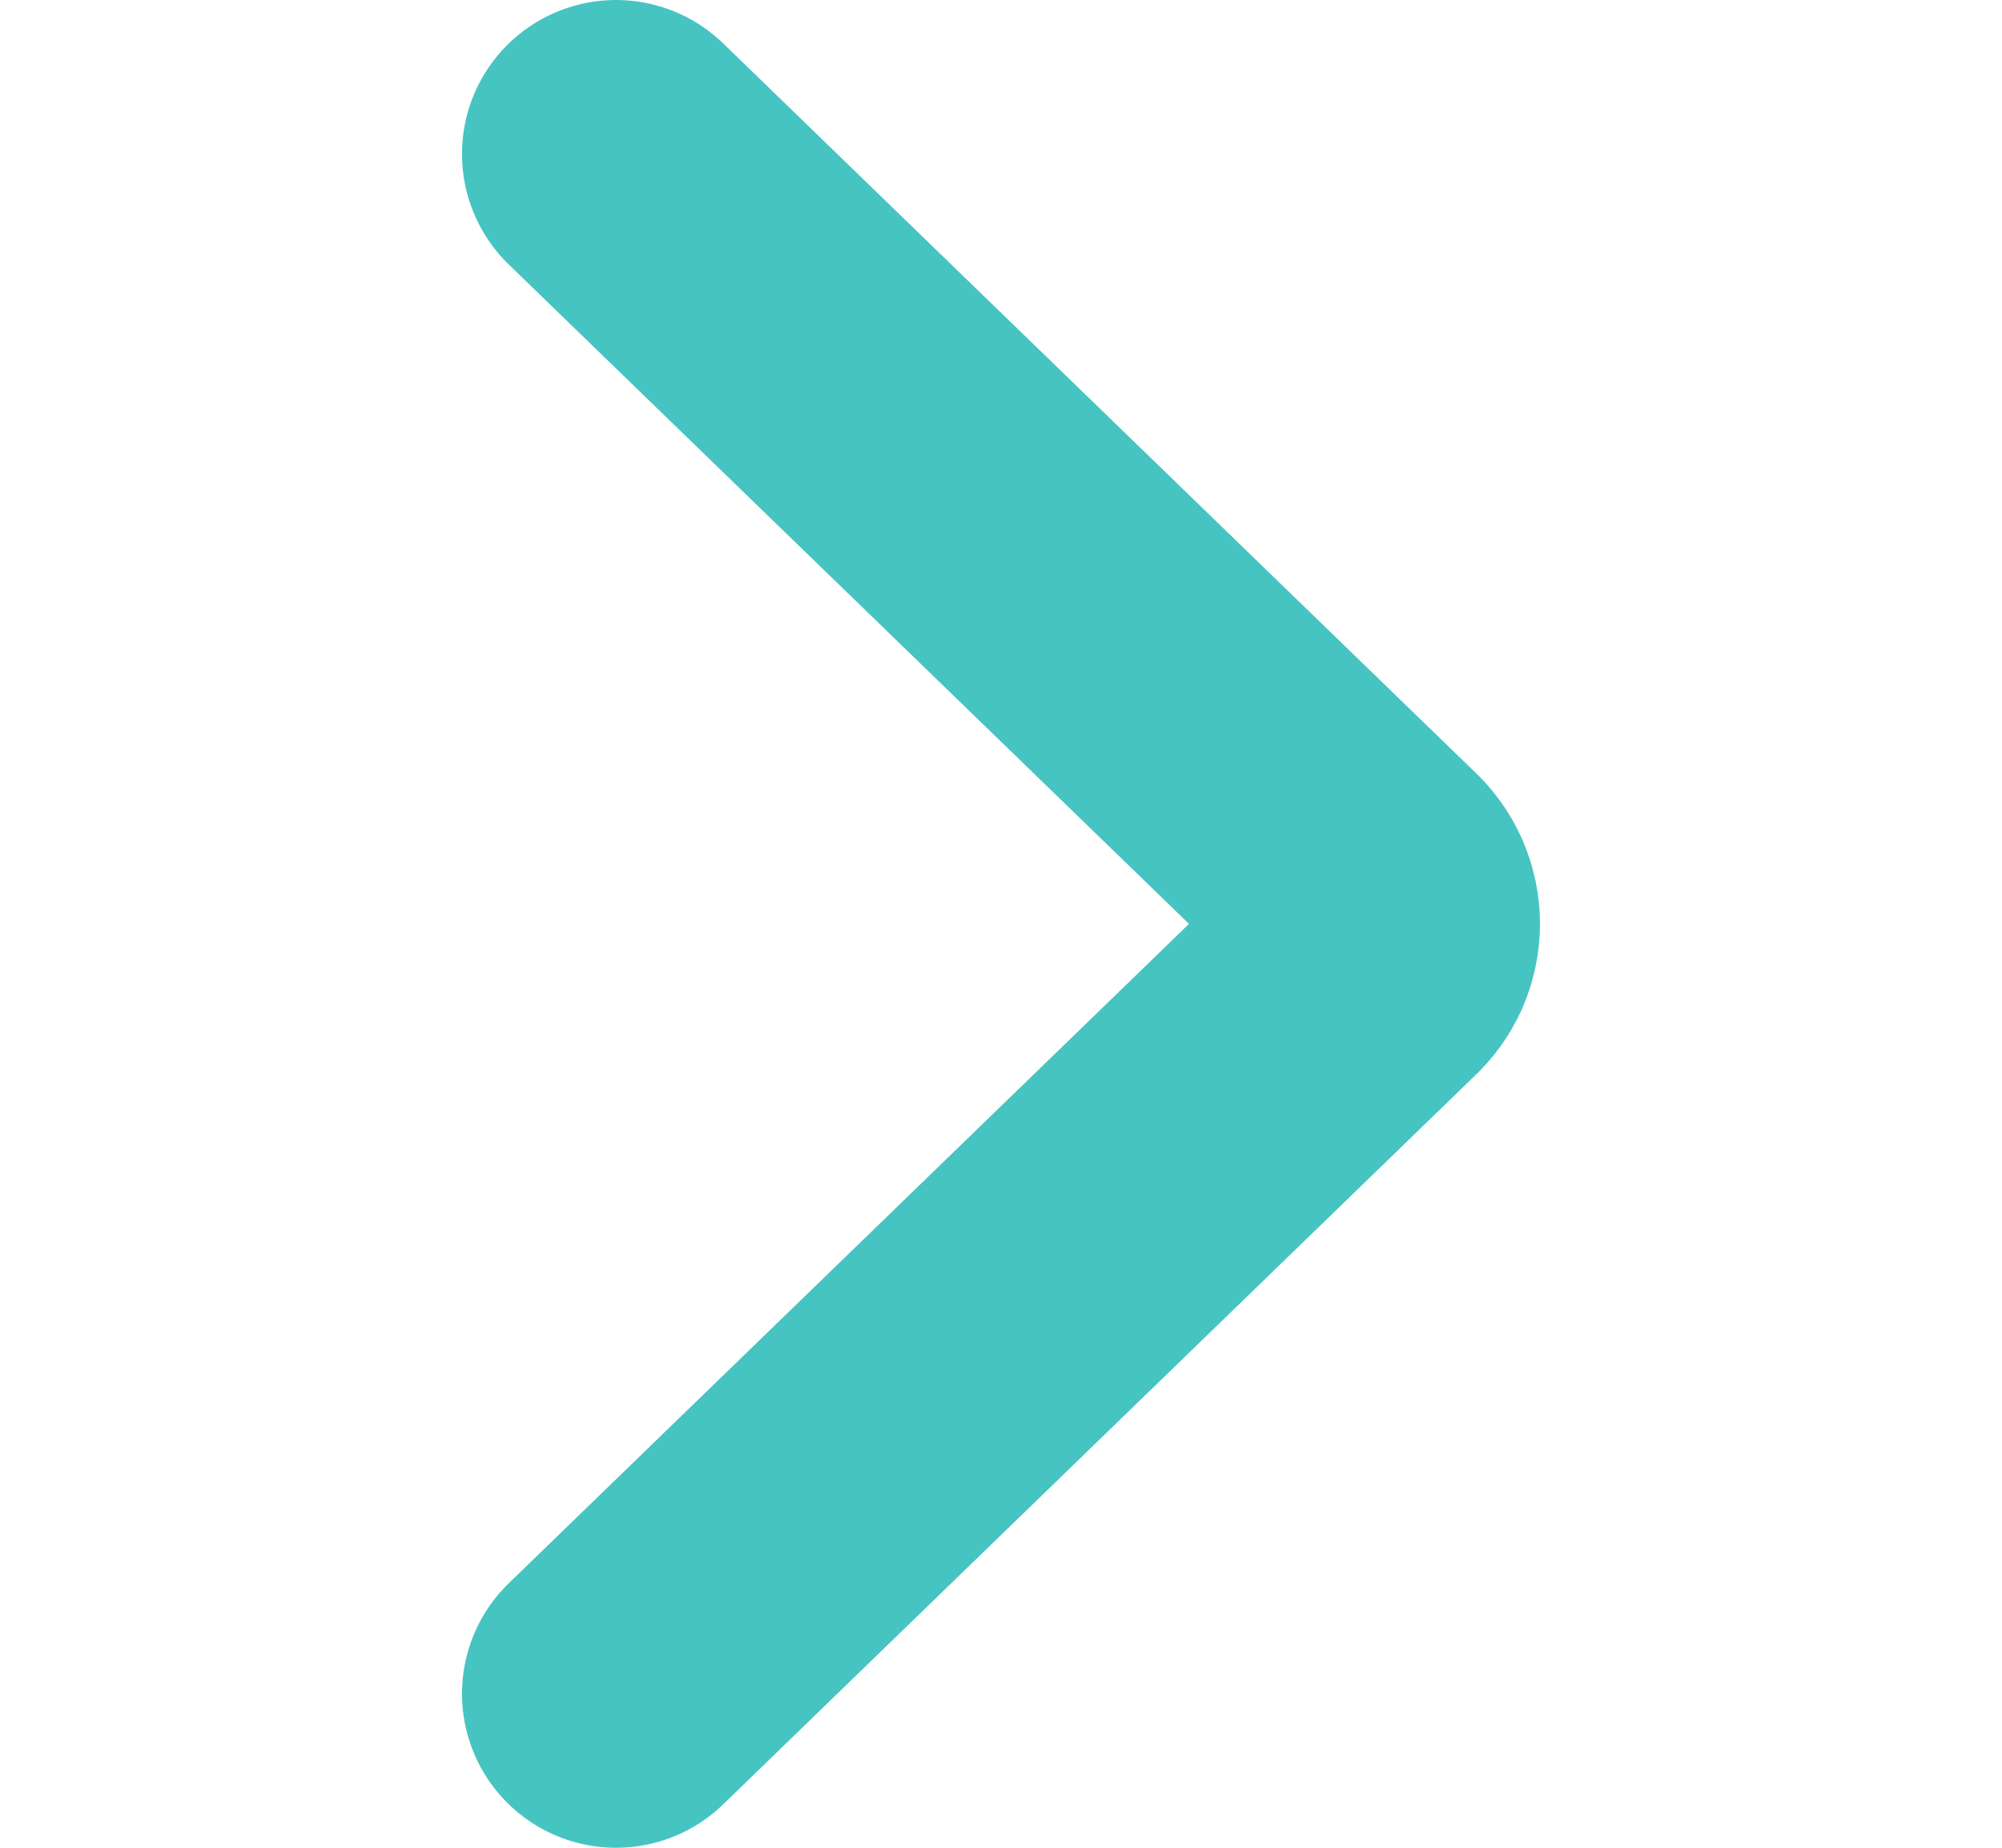 <svg width="13" height="12" viewBox="0 0 13 12" fill="none" xmlns="http://www.w3.org/2000/svg">
<path d="M4 1L8.88 5.731C8.918 5.765 8.948 5.807 8.969 5.853C8.989 5.9 9 5.95 9 6C9 6.05 8.989 6.1 8.969 6.147C8.948 6.193 8.918 6.235 8.88 6.269L4 11" stroke="#46C4C2" stroke-width="2" stroke-linecap="round" stroke-linejoin="round"/>
</svg>
